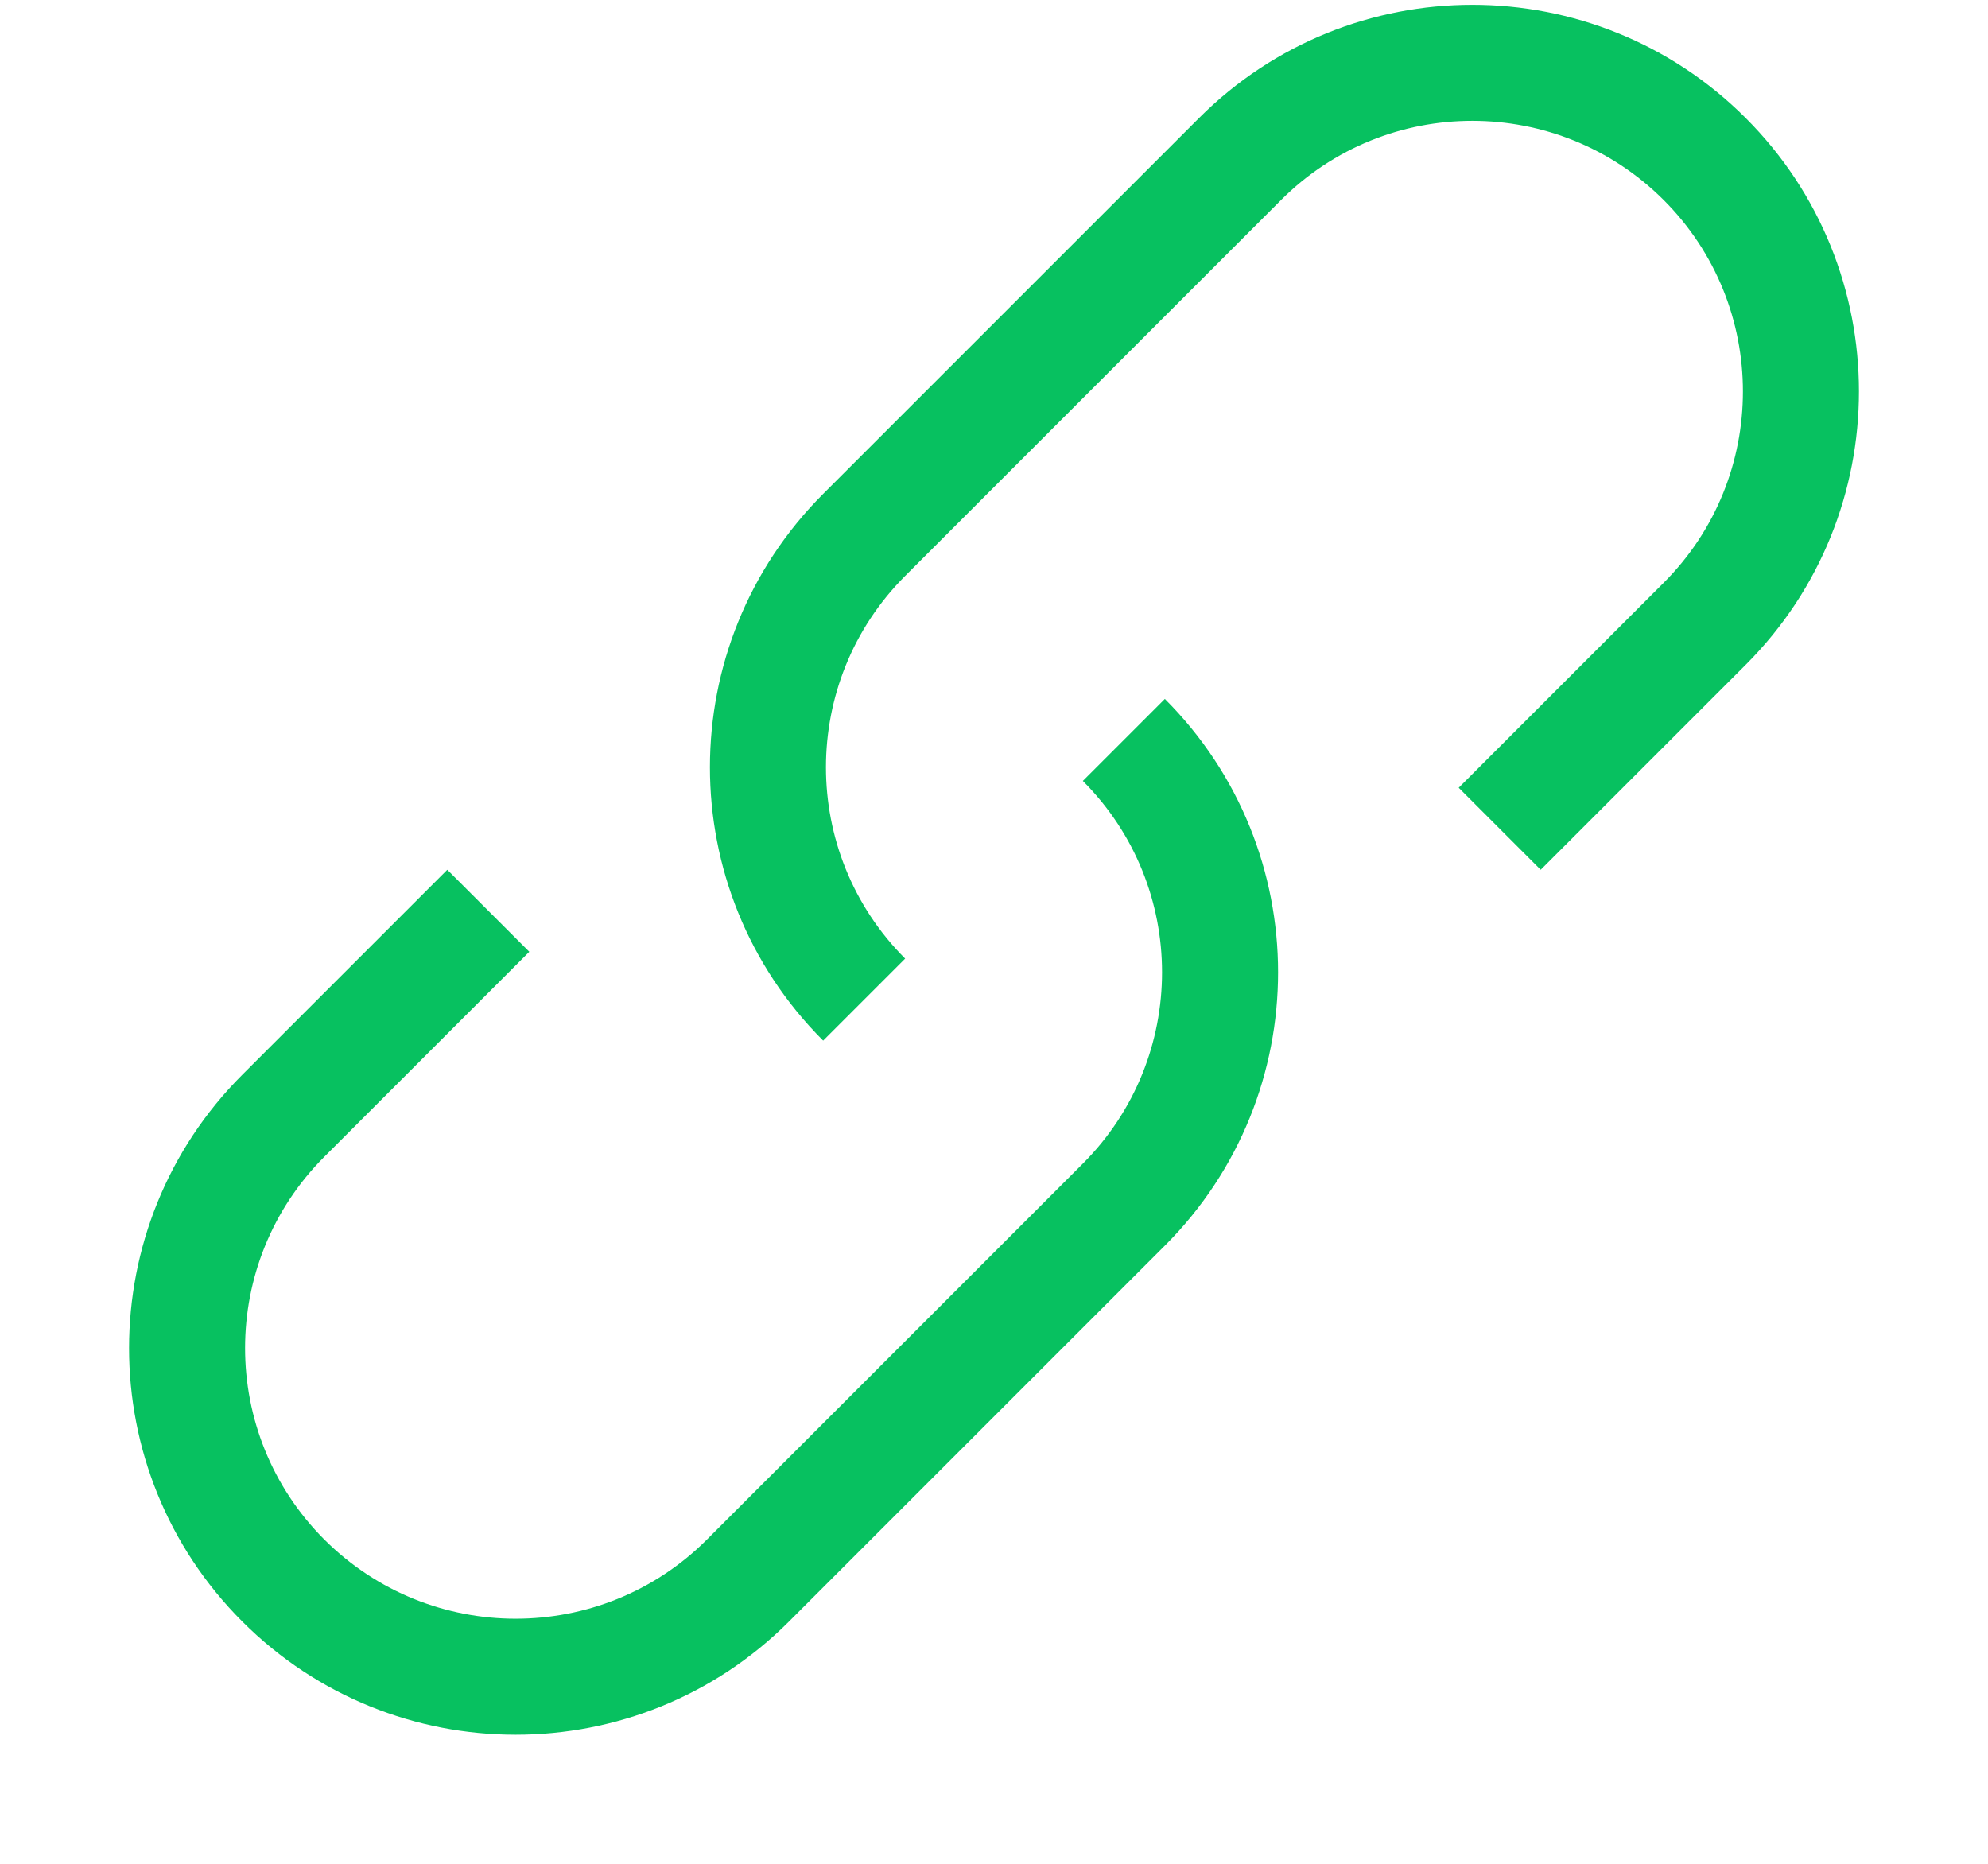 <?xml version="1.0" encoding="UTF-8"?>
<svg width="16px" height="15px" viewBox="0 0 16 15" version="1.1" xmlns="http://www.w3.org/2000/svg" xmlns:xlink="http://www.w3.org/1999/xlink">
    <!-- Generator: Sketch 53.2 (72643) - https://sketchapp.com -->
    <title>link_icon_hl</title>
    <desc>Created with Sketch.</desc>
    <defs>
        <path d="M11.4,7 L10.74,6.34 L12.39,4.69 C13.24,3.84 13.24,2.461 12.39,1.61 C11.539,0.76 10.16,0.76 9.31,1.61 L6.285,4.635 C5.435,5.486 5.435,6.864 6.285,7.715 L5.625,8.375 C4.41,7.16 4.41,5.19 5.625,3.975 L8.65,0.95 C9.865,-0.265 11.835,-0.265 13.05,0.95 C14.265,2.165 14.265,4.135 13.05,5.35 L11.4,7 Z M2.6,7 L3.26,7.66 L1.61,9.31 C0.76,10.16 0.76,11.539 1.61,12.39 C2.461,13.24 3.84,13.24 4.69,12.39 L7.715,9.365 C8.565,8.514 8.565,7.136 7.715,6.285 L8.375,5.625 C9.59,6.84 9.59,8.81 8.375,10.025 L5.35,13.05 C4.135,14.265 2.165,14.265 0.95,13.05 C-0.265,11.835 -0.265,9.865 0.95,8.65 L2.6,7 Z" id="path-1"></path>
    </defs>
    <g id="link_icon_hl" stroke="none" stroke-width="1" fill="none" fill-rule="evenodd">
        <g id="Group" transform="translate(1, 0)">
            <mask id="mask-2" fill="white">
                <use xlink:href="#path-1"></use>
            </mask>
            <use id="Mask" fill="#07C160" fill-rule="nonzero" xlink:href="#path-1"></use>
        </g>
    </g>
</svg>